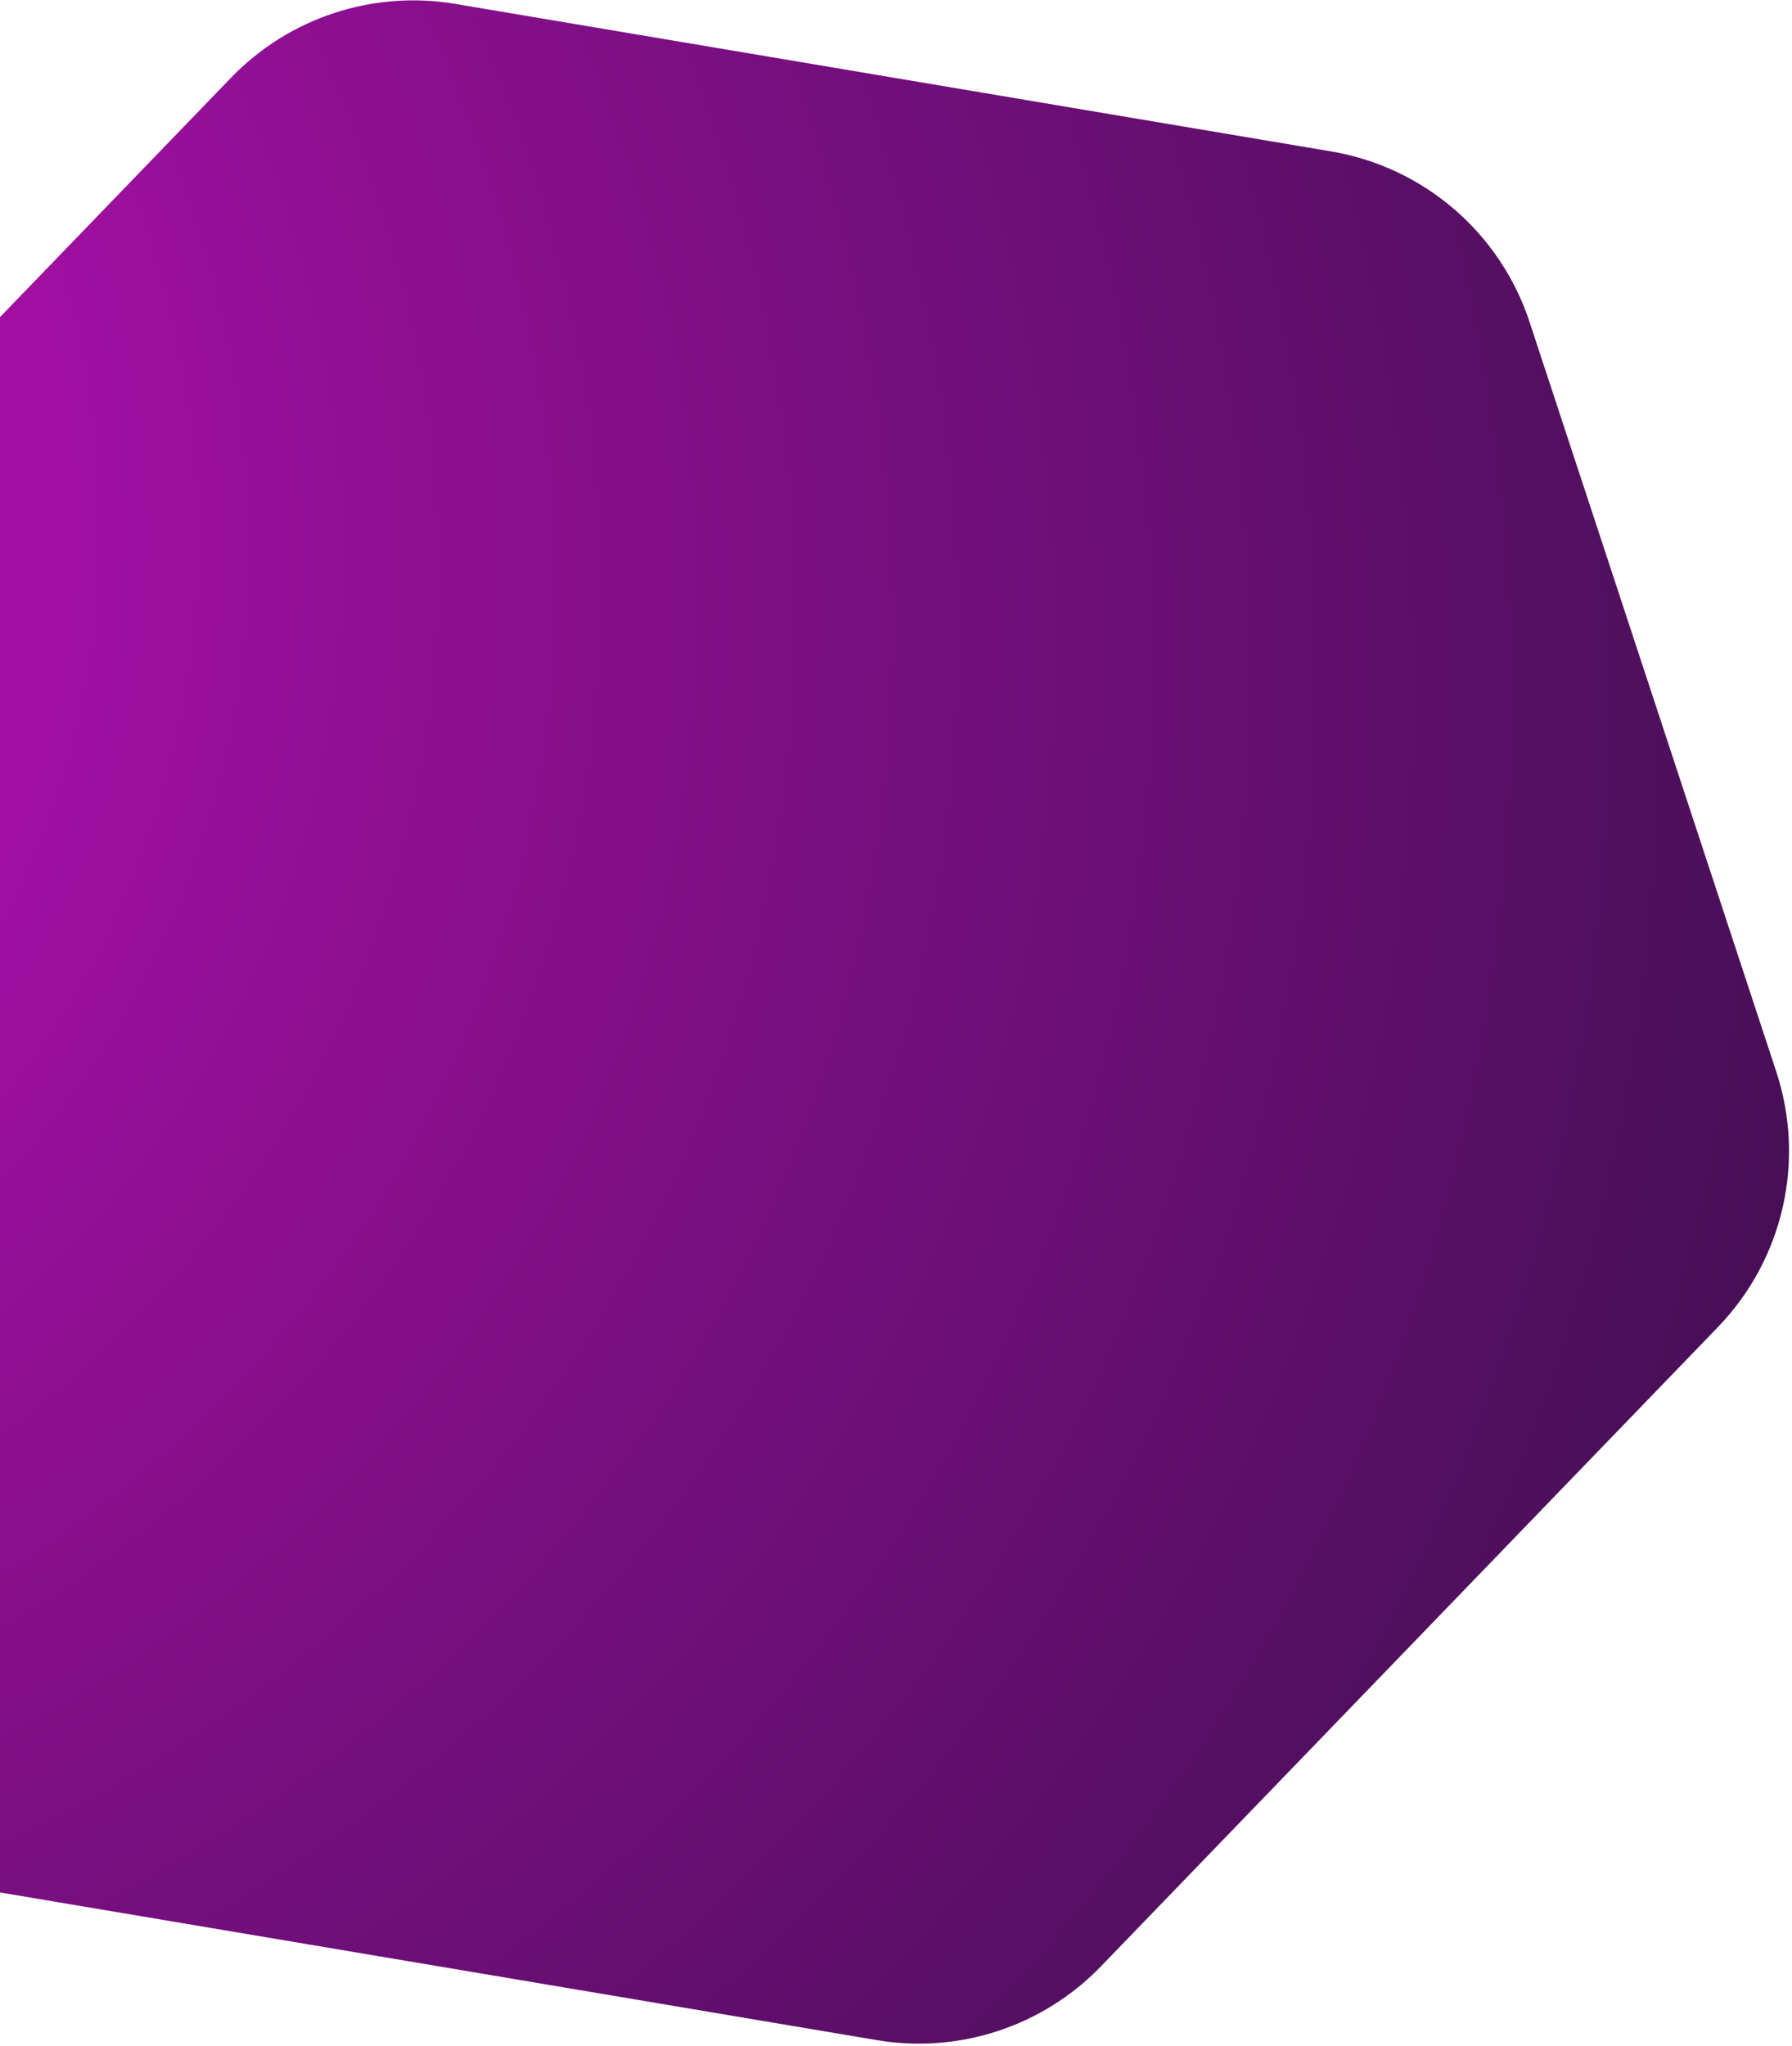 <svg width="460" height="525" viewBox="0 0 460 525" fill="none" xmlns="http://www.w3.org/2000/svg">
<path d="M59.304 19.943C74.191 4.525 95.721 -2.563 116.855 0.995L341.683 38.846C365.473 42.851 385.088 59.703 392.632 82.617L455.974 275.009C463.518 297.924 457.751 323.132 440.993 340.487L282.625 504.499C267.738 519.916 246.209 527.004 225.074 523.446L0.246 485.595C-23.544 481.59 -43.158 464.739 -50.703 441.824L-114.045 249.432C-121.589 226.517 -115.822 201.309 -99.064 183.955L59.304 19.943Z" fill="url(#paint0_radial_180_11528)"/>
<defs>
<radialGradient id="paint0_radial_180_11528" cx="0" cy="0" r="1" gradientUnits="userSpaceOnUse" gradientTransform="translate(-240.181 101.742) rotate(28.817) scale(951.333 821.26)">
<stop stop-color="#D410CC"/>
<stop offset="1" stop-color="#1D0E34"/>
</radialGradient>
</defs>
</svg>
